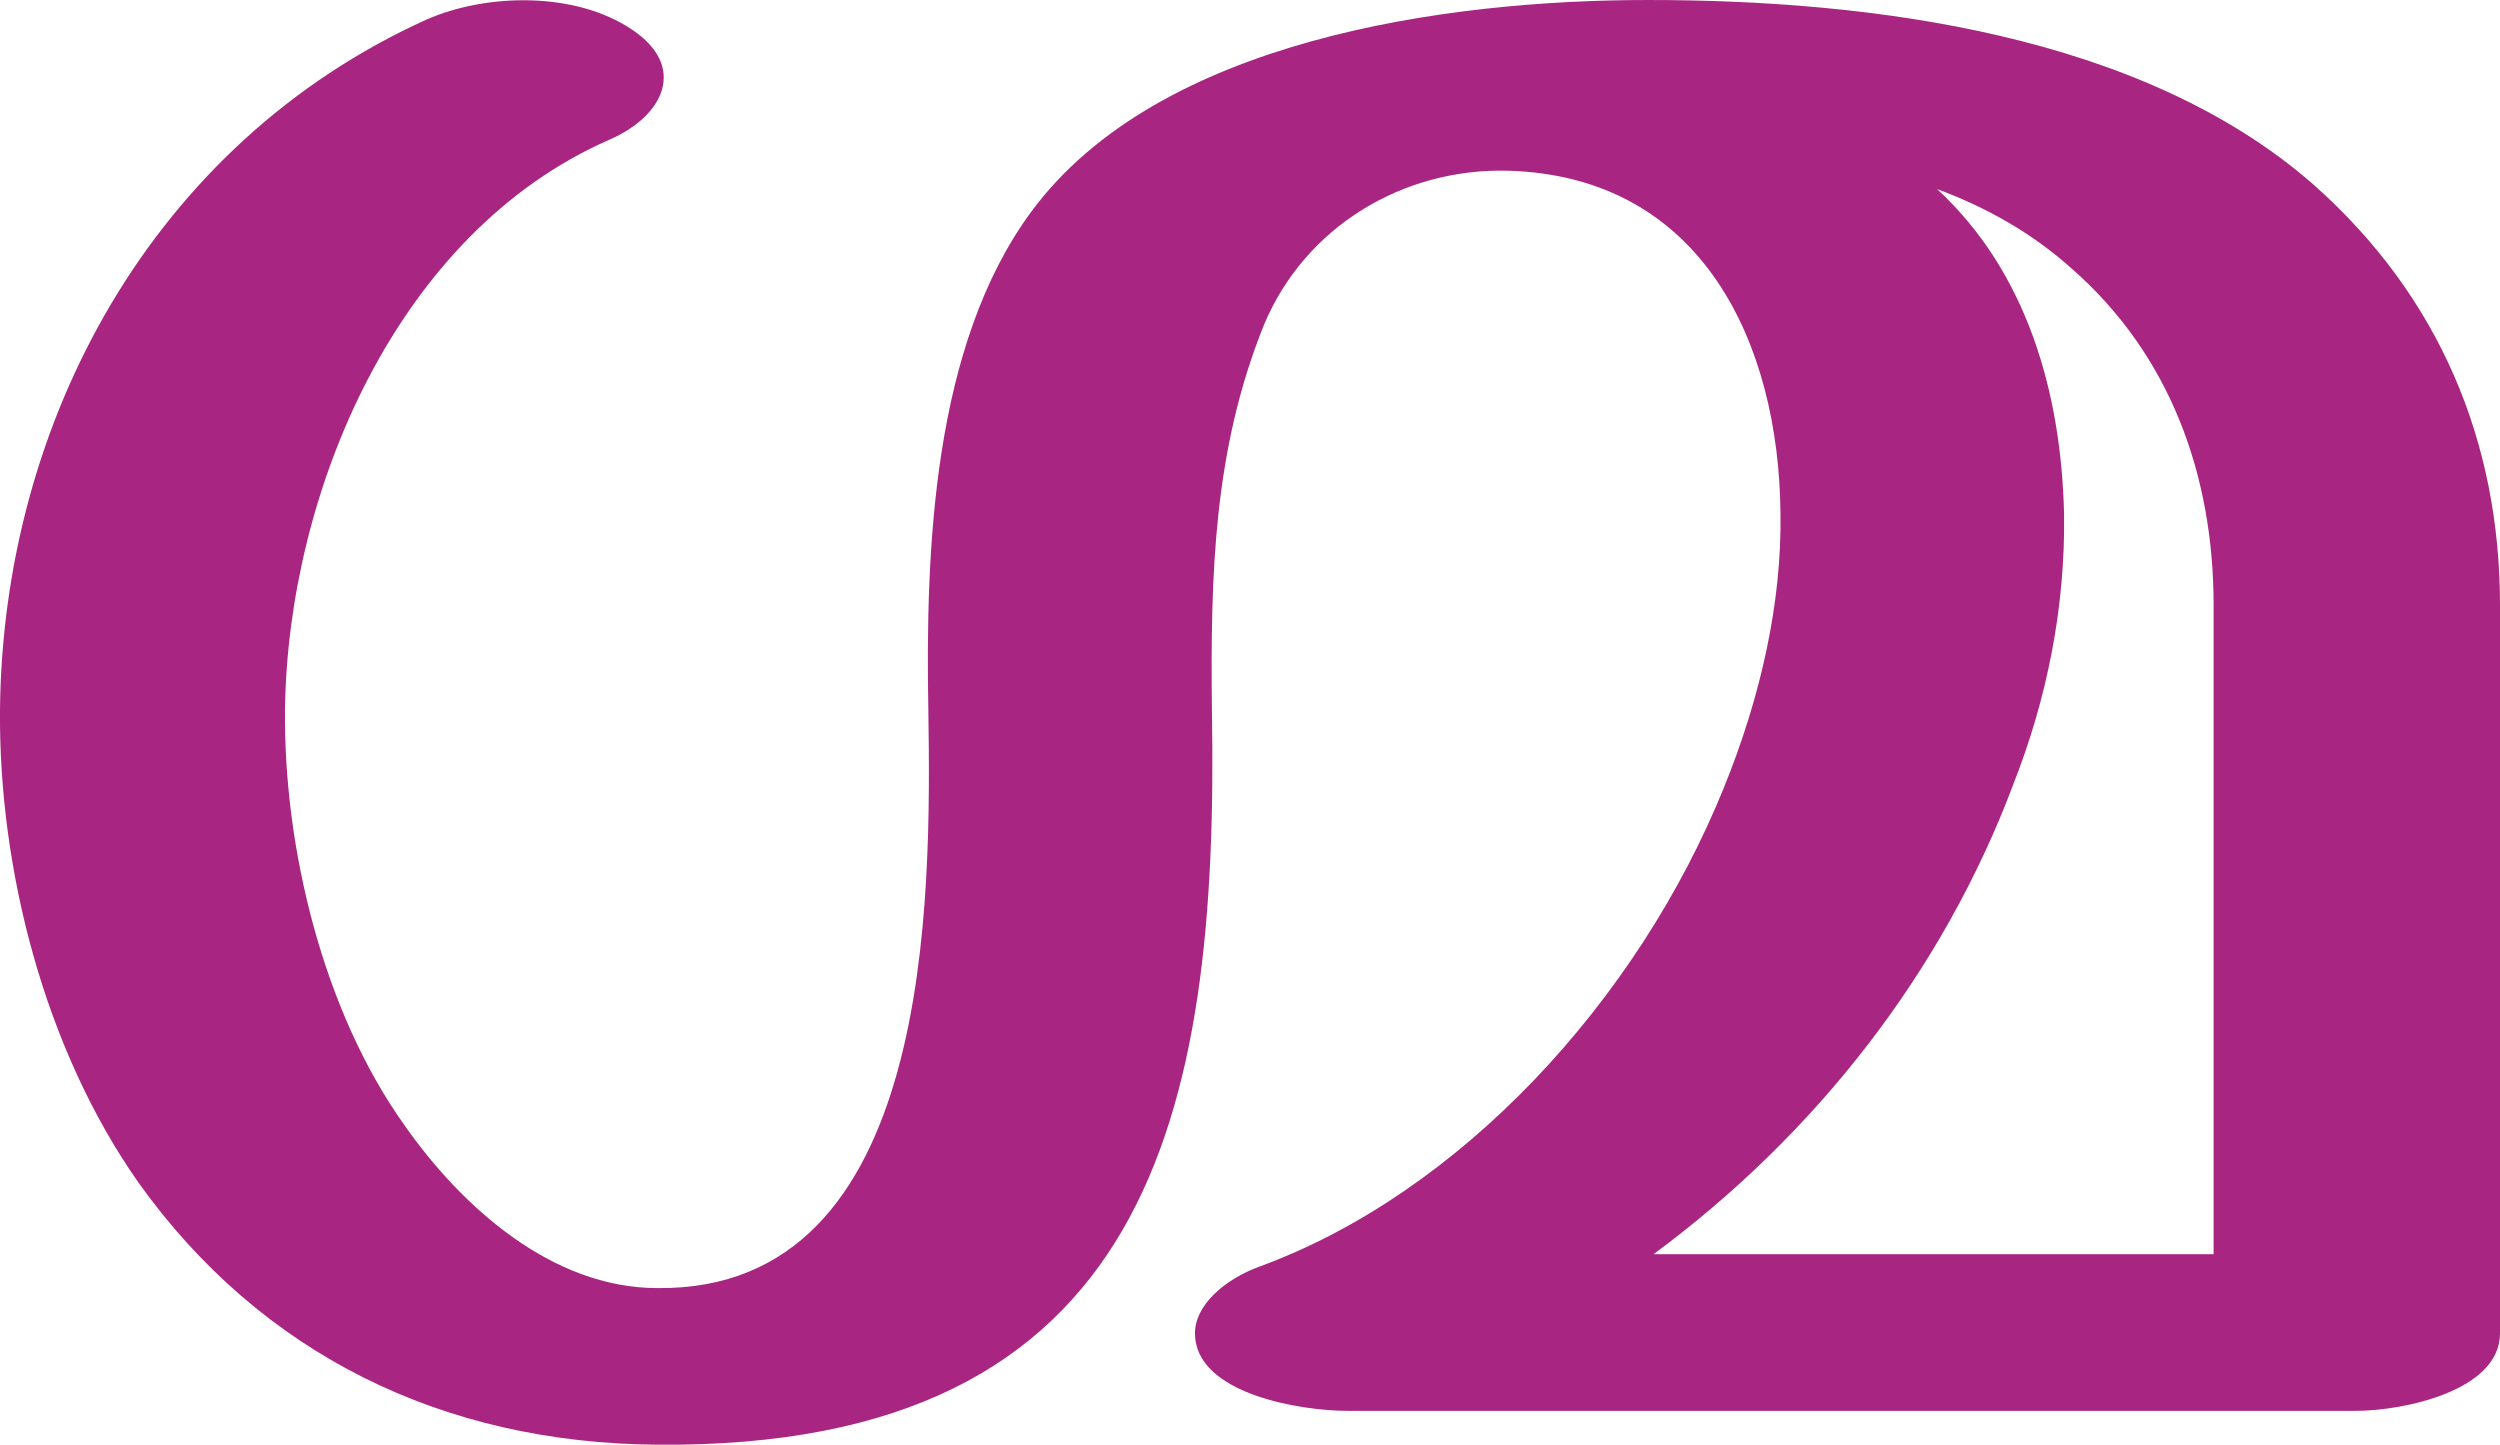 <?xml version="1.0" encoding="UTF-8"?>
<!DOCTYPE svg PUBLIC "-//W3C//DTD SVG 1.1//EN" "http://www.w3.org/Graphics/SVG/1.1/DTD/svg11.dtd">
<!-- Creator: CorelDRAW X8 -->
<svg xmlns="http://www.w3.org/2000/svg" xml:space="preserve" width="1772px" height="1024px" version="1.1" style="shape-rendering:geometricPrecision; text-rendering:geometricPrecision; image-rendering:optimizeQuality; fill-rule:evenodd; clip-rule:evenodd"
viewBox="0 0 1772 1024"
 xmlns:xlink="http://www.w3.org/1999/xlink">
 <defs>
  <style type="text/css">
   <![CDATA[
    .fil0 {fill:#A82682;fill-rule:nonzero}
   ]]>
  </style>
 </defs>
 <g id="Layer_x0020_1">
  <path class="fil0" d="M896 230c-36,89 -38,178 -37,273 5,286 -43,524 -393,521 -152,-1 -281,-64 -368,-186 -66,-94 -99,-221 -98,-335 2,-204 108,-401 302,-489 43,-19 106,-20 146,7 39,26 23,61 -16,78 -151,66 -228,250 -230,404 -1,98 27,214 85,295 40,57 104,115 179,115 196,2 194,-276 192,-410 -2,-113 3,-258 73,-353 90,-122 294,-150 437,-150 158,0 350,24 472,131 89,79 132,182 132,298l0 516c0,41 -69,55 -102,55l-715 0c-33,0 -108,-12 -108,-55 0,-20 21,-38 45,-47 143,-52 269,-189 330,-340 26,-64 41,-131 40,-194 -1,-120 -55,-239 -193,-243 -75,-2 -144,40 -173,109zm477 -96c64,59 88,145 90,230 1,66 -12,131 -36,192 -50,133 -140,248 -255,333l397 0 0 -460c0,-91 -30,-177 -101,-239 -28,-25 -60,-43 -95,-56z"/>
 </g>
</svg>
